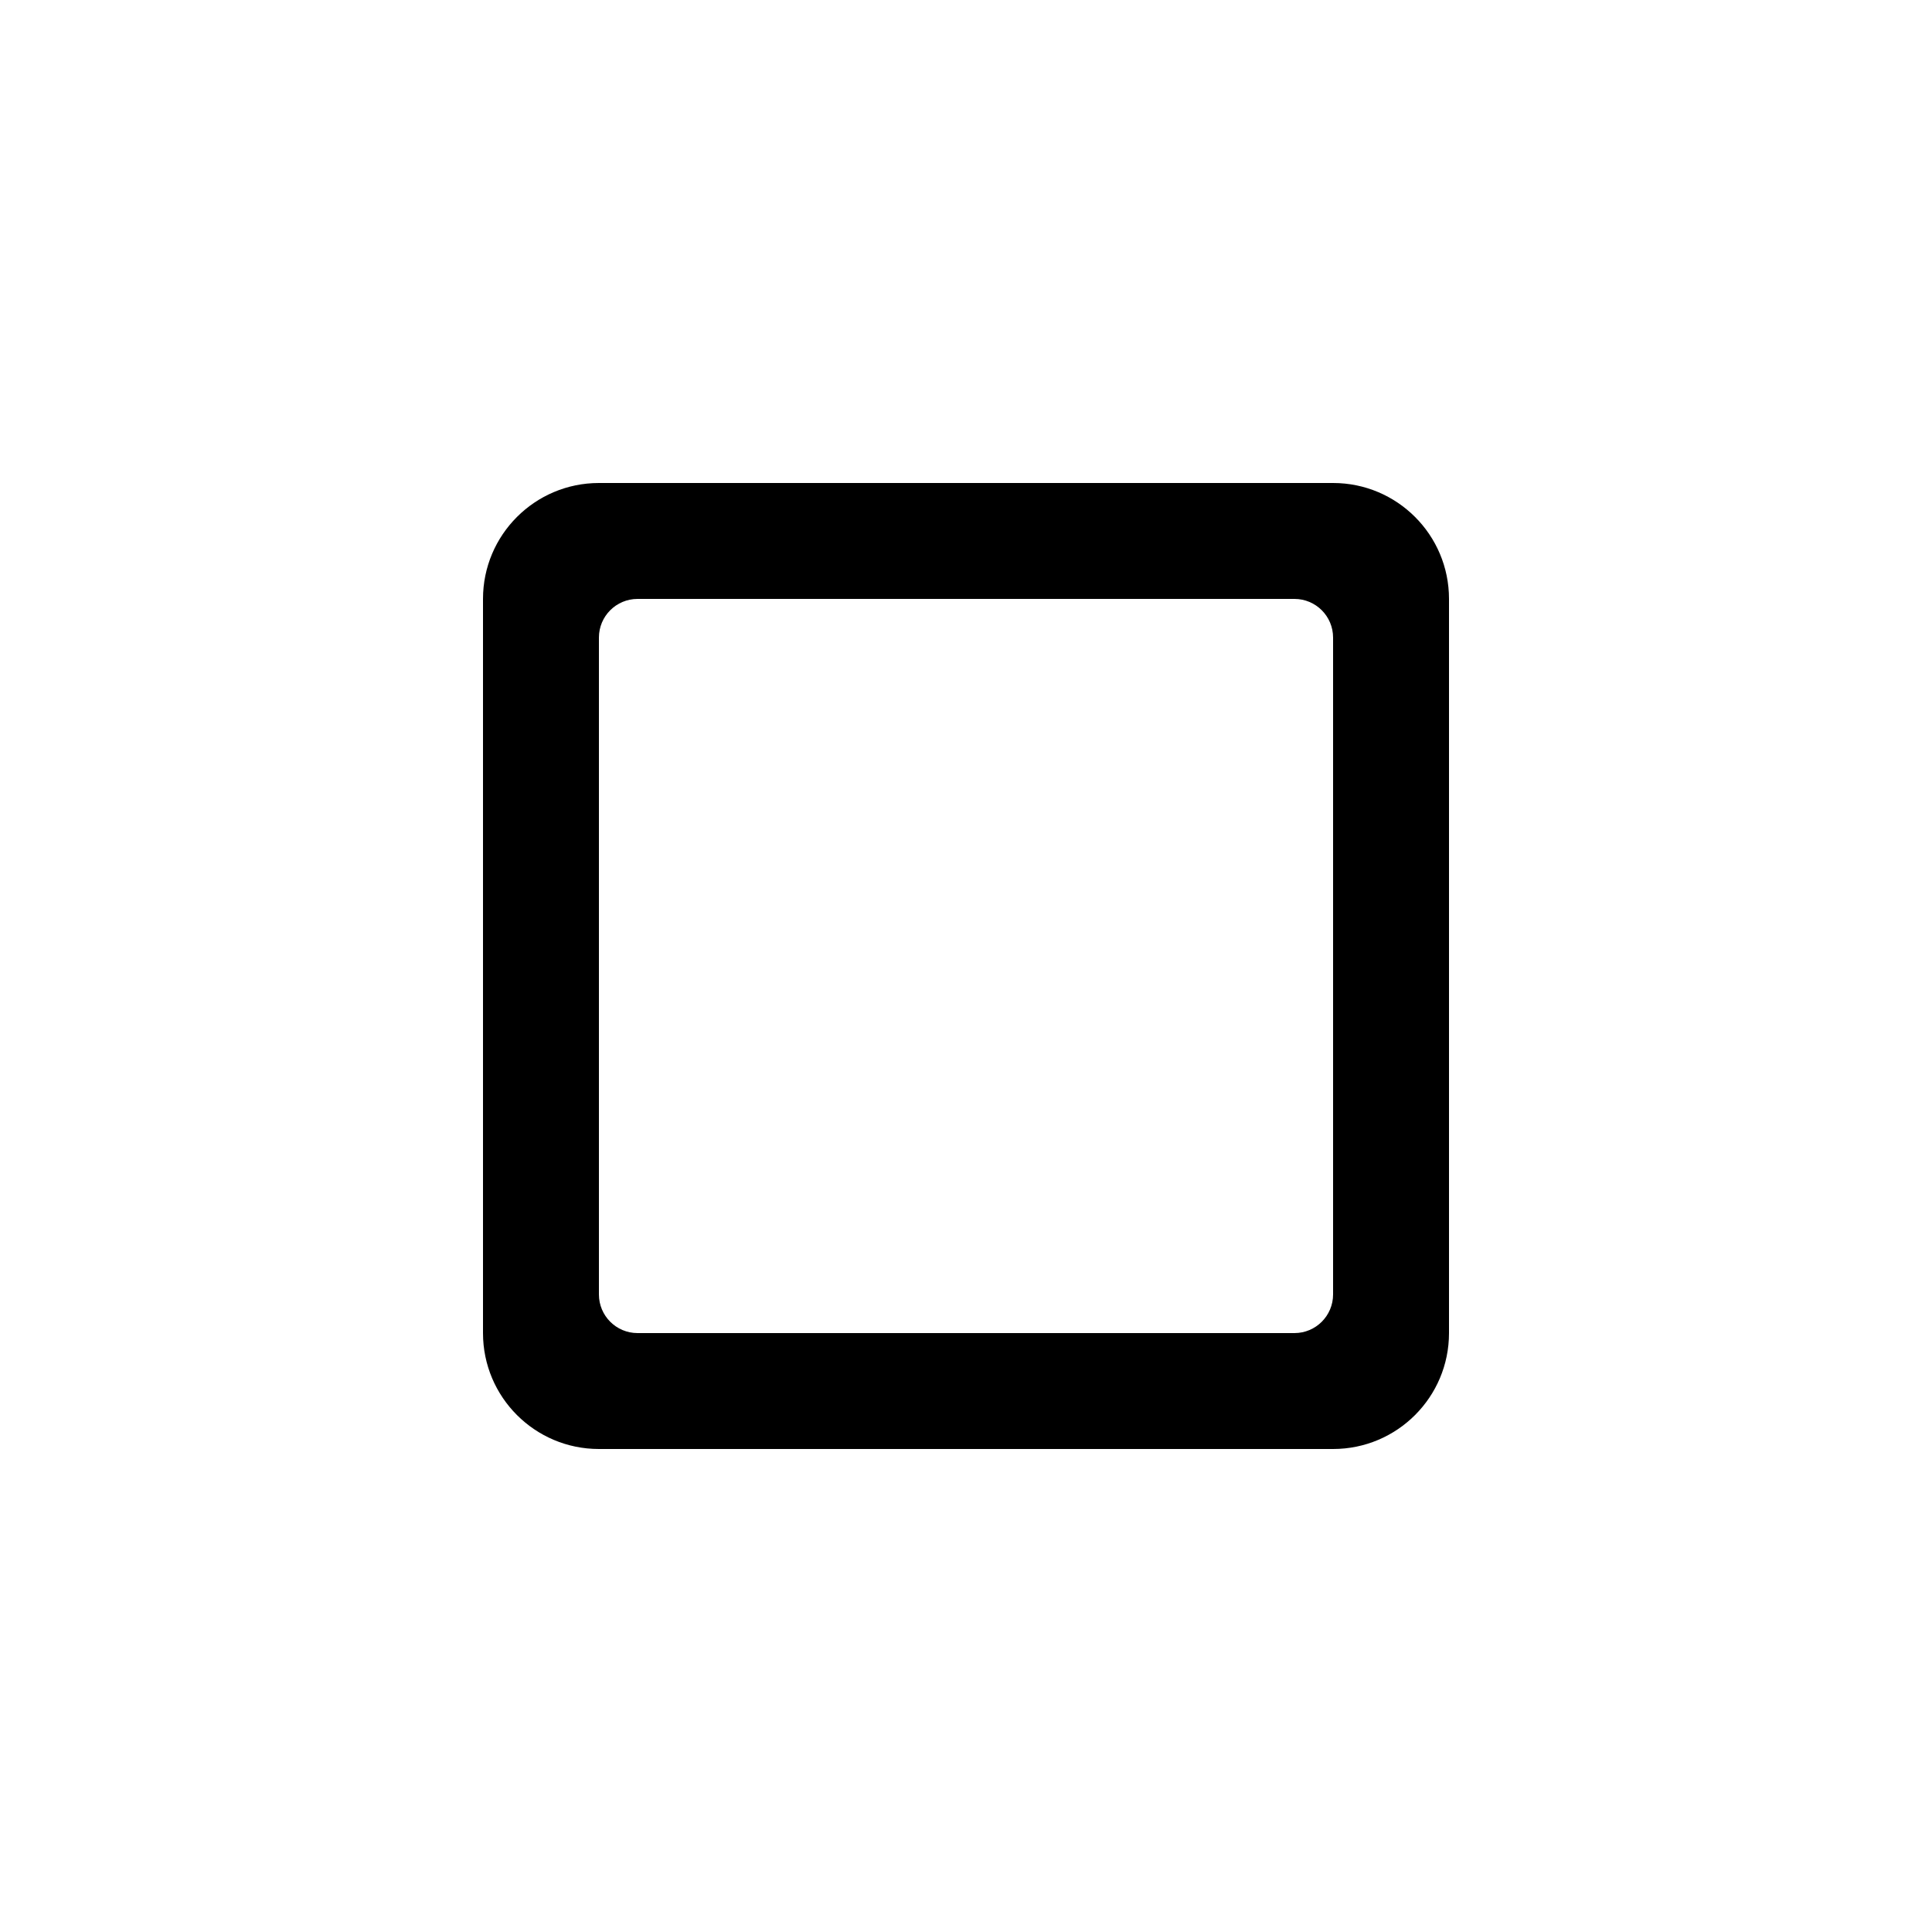 <?xml version="1.0" encoding="UTF-8"?>
<svg width="500px" height="500px" viewBox="0 0 500 500" version="1.1" xmlns="http://www.w3.org/2000/svg" xmlns:xlink="http://www.w3.org/1999/xlink">
    <title>stop</title>
    <g id="stop" stroke="none" stroke-width="1" fill="none" fill-rule="evenodd">
        <path d="M345,125 C361.569,125 375,138.431 375,155 L375,345 C375,361.569 361.569,375 345,375 L155,375 C138.431,375 125,361.569 125,345 L125,155 C125,138.431 138.431,125 155,125 L345,125 Z M335,155 L165,155 C159.477,155 155,159.477 155,165 L155,335 C155,340.523 159.477,345 165,345 L335,345 C340.523,345 345,340.523 345,335 L345,165 C345,159.477 340.523,155 335,155 Z" id="Shape" fill="#000000" fill-rule="nonzero"></path>
    </g>
</svg>
